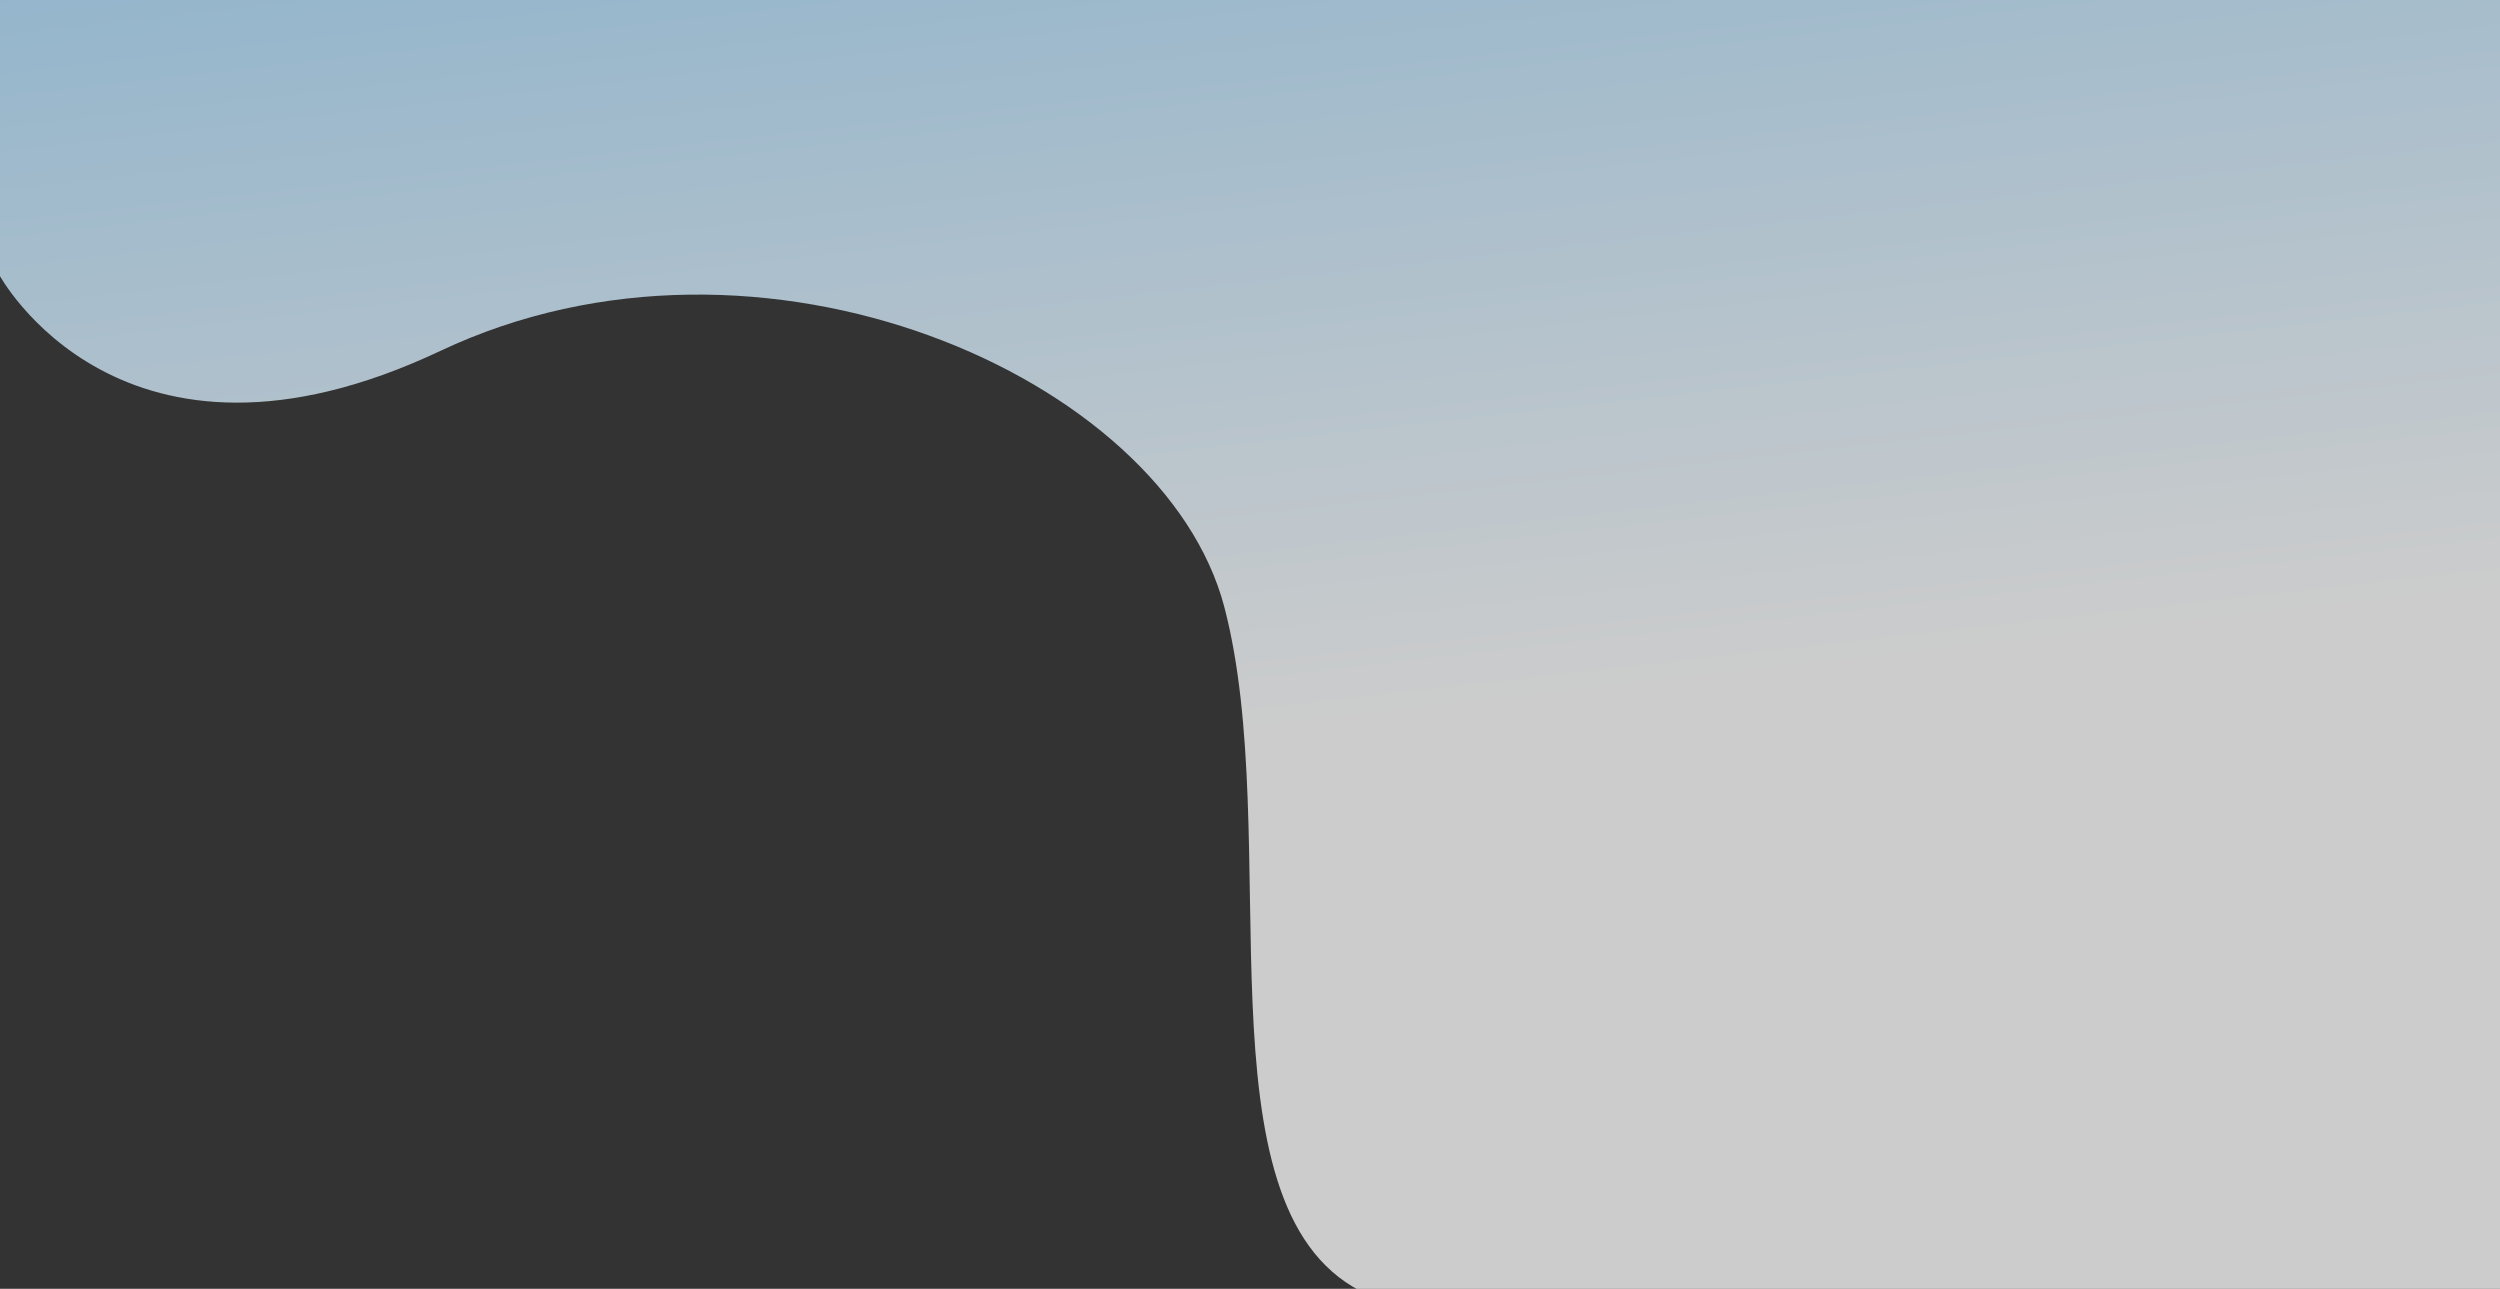 <?xml version="1.0" encoding="utf-8"?>
<!-- Generator: Adobe Illustrator 26.1.0, SVG Export Plug-In . SVG Version: 6.00 Build 0)  -->
<svg version="1.1" id="Layer_1" xmlns="http://www.w3.org/2000/svg" xmlns:xlink="http://www.w3.org/1999/xlink" x="0px" y="0px"
	 viewBox="0 0 2095 1080" style="enable-background:new 0 0 2095 1080;" xml:space="preserve">
<rect x="0" y="0" width="2095" height="1080" fill="#333333" stroke="none"/>
<style type="text/css">
	.st0{opacity:0.75;fill:url(#SVGID_1_);enable-background:new    ;}
</style>
<linearGradient id="SVGID_1_" gradientUnits="userSpaceOnUse" x1="953.762" y1="-871.992" x2="1127.977" y2="672.314" gradientTransform="matrix(1 0 0 1 0 116.273)">
	<stop  offset="0.184" style="stop-color:#90D2FF"/>
	<stop  offset="0.885" style="stop-color:#FFFFFF"/>
</linearGradient>
<path class="st0" d="M2104,1426.79V-8.45H-1v238.19c0,0,101.89,190.98,370.15,64.26s606.07,21.5,656.8,214.55
	c50.73,193.06-25.64,501.21,114.17,573.32c129.83,66.98,225.21,230.09,229.67,344.91H2104z"/>
</svg>
